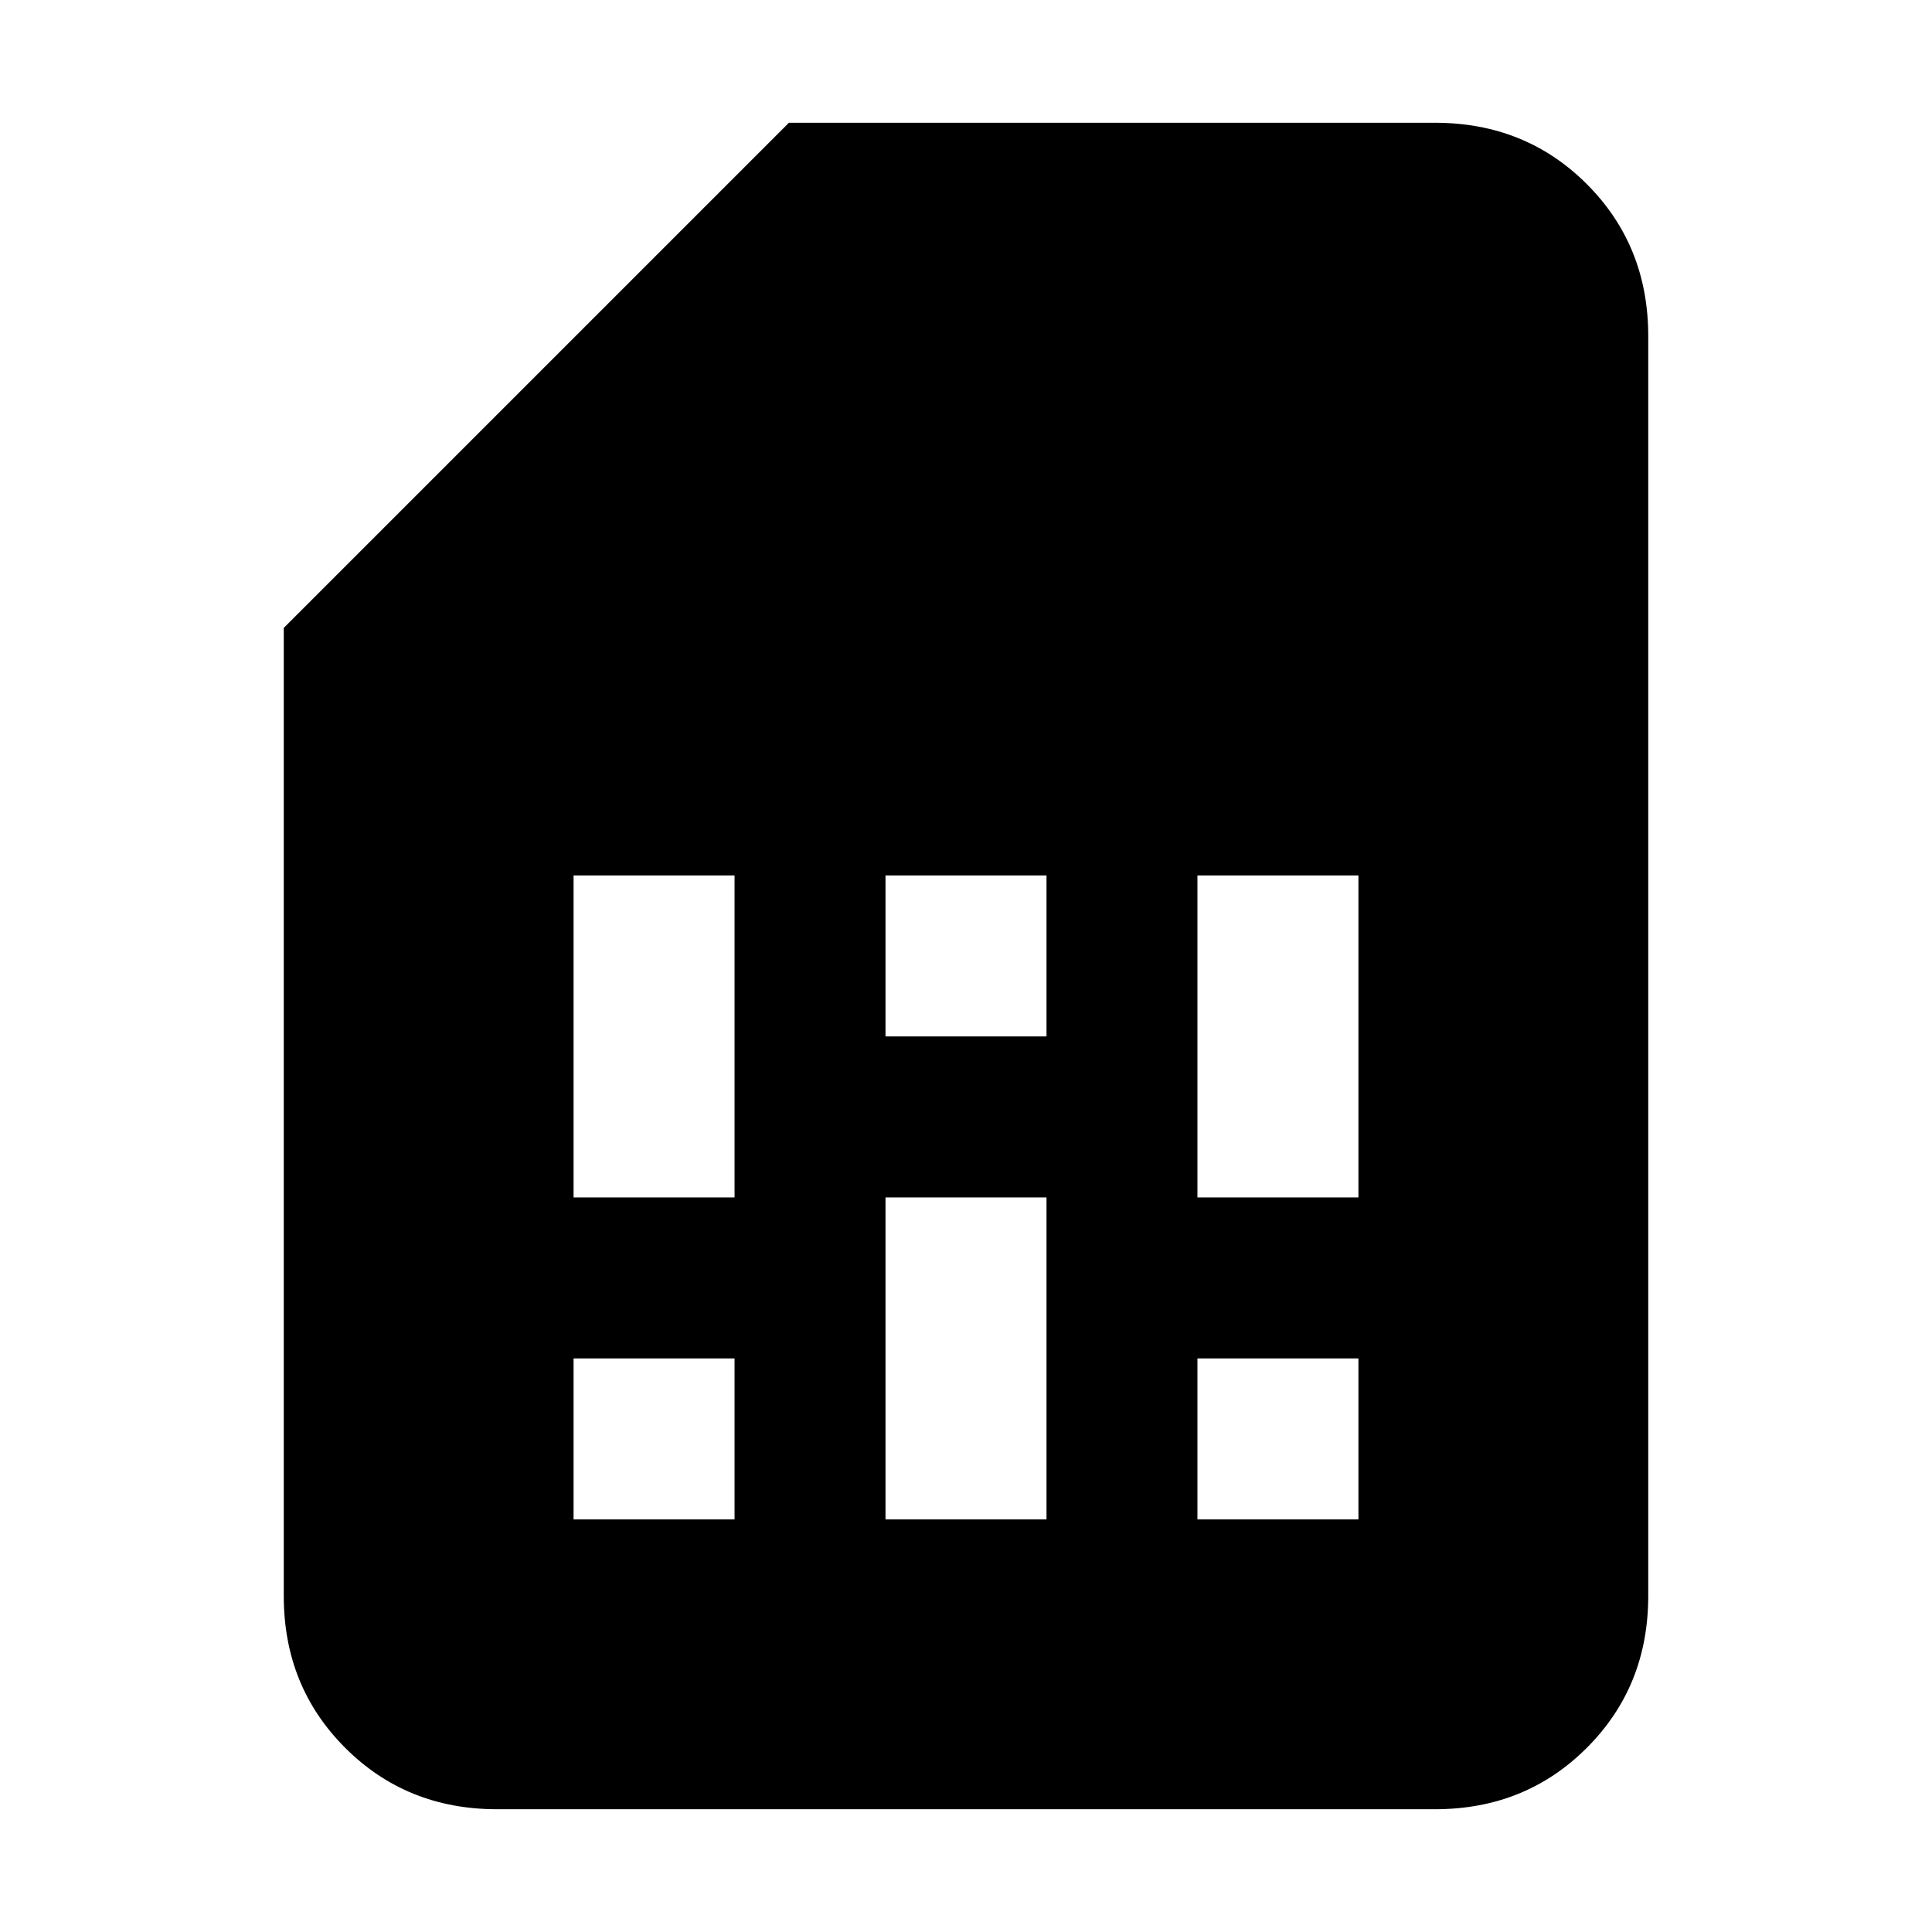 <svg xmlns="http://www.w3.org/2000/svg" height="24" width="24"><path d="M7.125 18.875h2v-2h-2Zm0-4h2v-4h-2Zm3.875 4h2v-4h-2Zm0-6h2v-2h-2Zm3.875 6h2v-2h-2Zm0-4h2v-4h-2Zm-8.7 7.6q-1.125 0-1.887-.763-.763-.762-.763-1.887V7.8L9.8 1.525h8.025q1.125 0 1.887.762.763.763.763 1.888v15.65q0 1.125-.763 1.887-.762.763-1.887.763Z"/></svg>